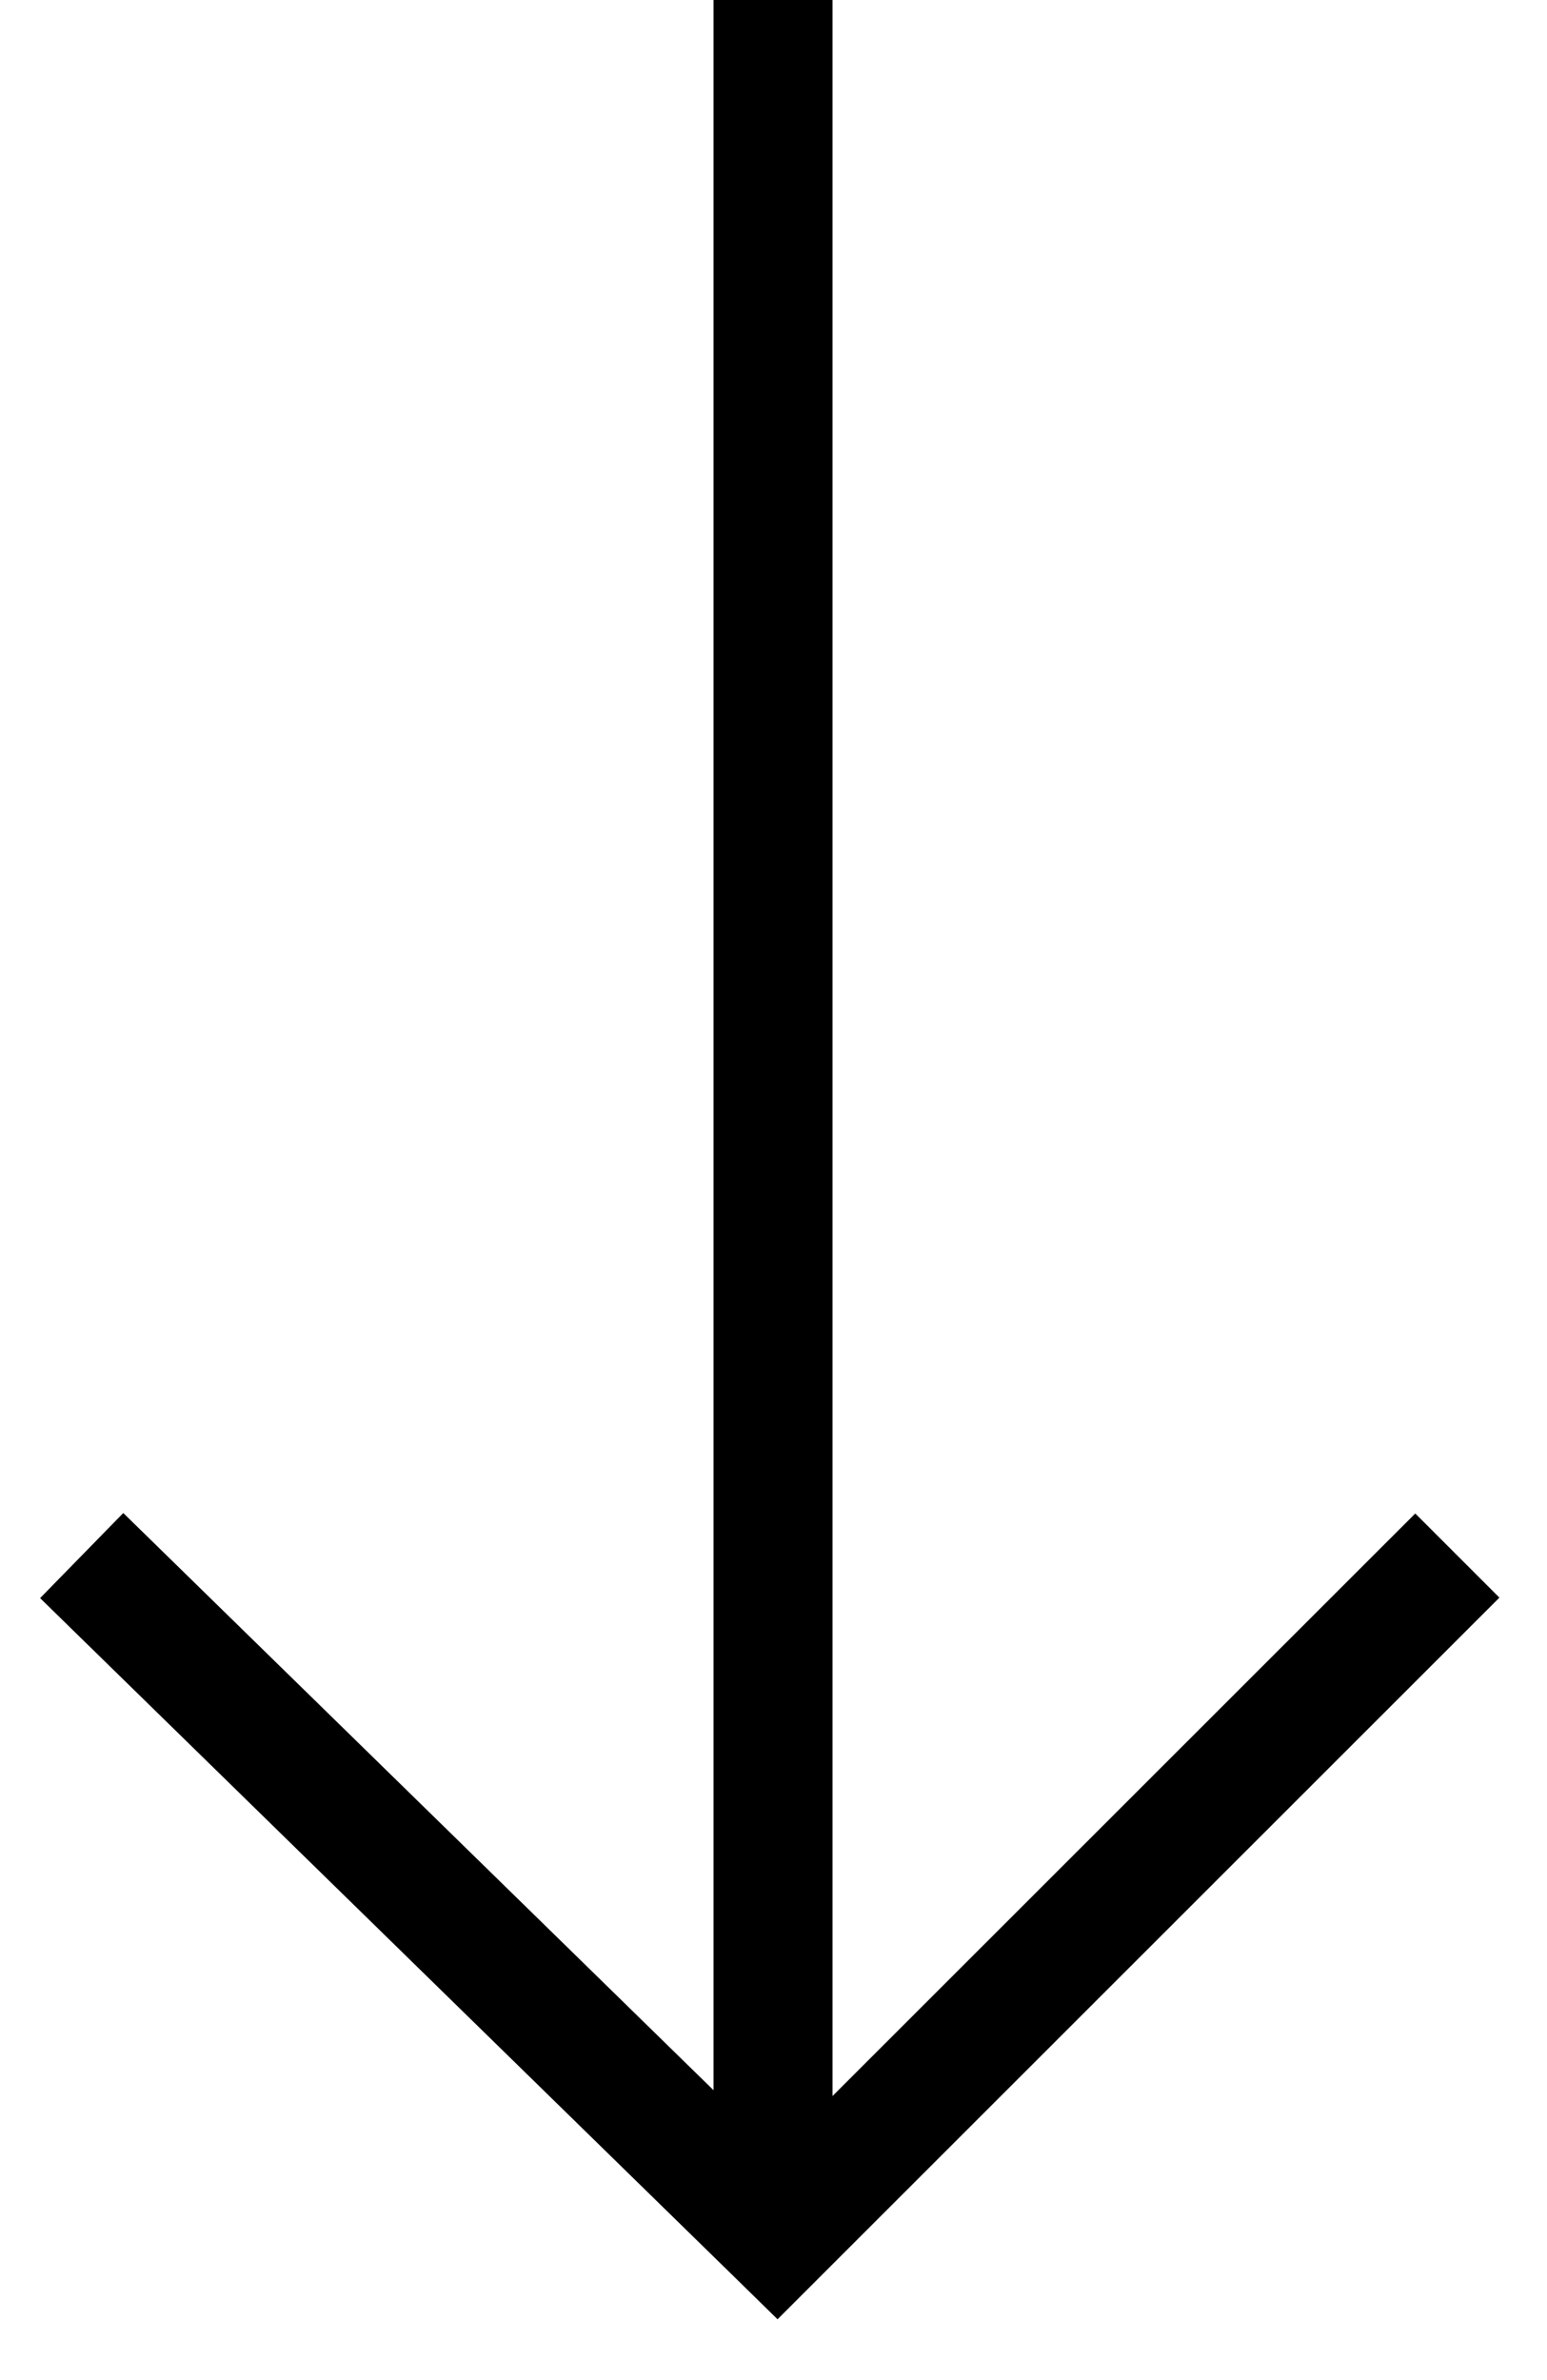 <svg width="13" height="20" viewBox="0 0 13 20" fill="none" xmlns="http://www.w3.org/2000/svg">
<path fill-rule="evenodd" clip-rule="evenodd" d="M5.996 17.564L5.996 7.87459e-08L6.996 6.6821e-08L6.996 17.613L11.893 12.718L12.6 13.425L6.884 19.139L6.534 19.489L6.181 19.143L0.337 13.429L1.036 12.714L5.996 17.564Z" fill="black"/>
</svg>

